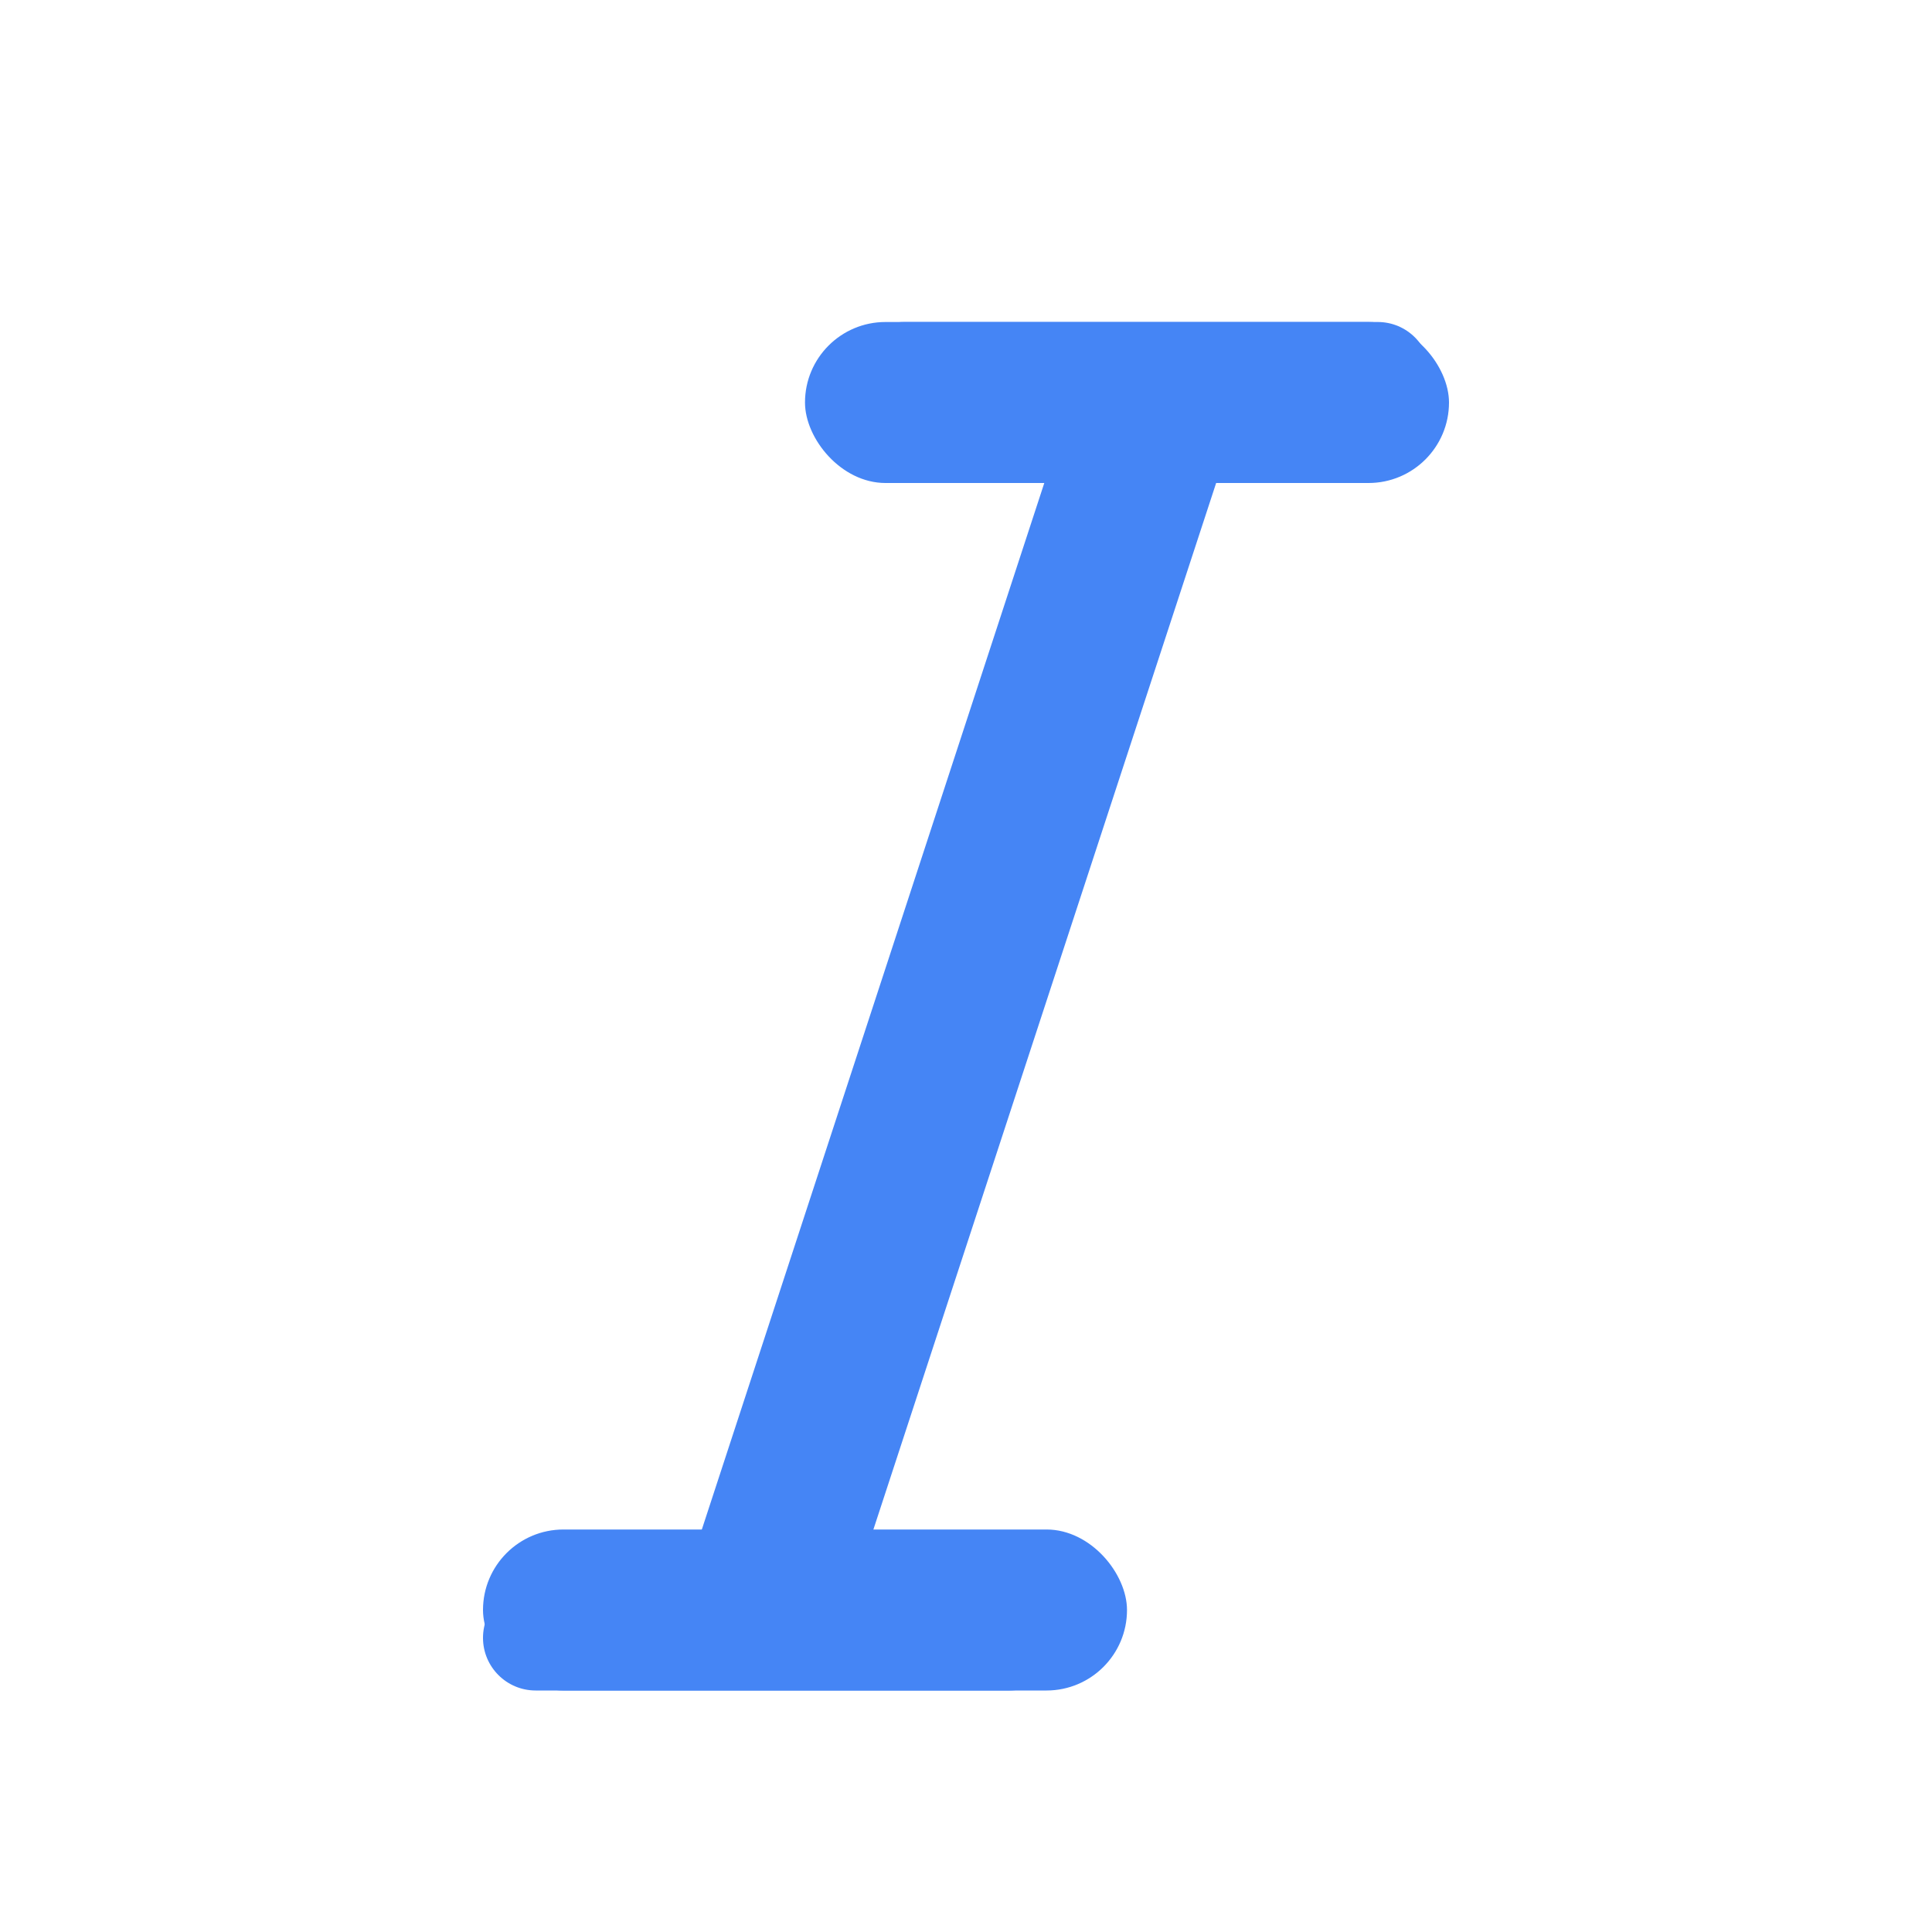 <?xml version="1.0" encoding="UTF-8"?>
<svg width="24px" height="24px" viewBox="0 0 24 24" version="1.1" xmlns="http://www.w3.org/2000/svg" xmlns:xlink="http://www.w3.org/1999/xlink">
    <!-- Generator: Sketch 54.1 (76490) - https://sketchapp.com -->
    
    <desc>Created with Sketch.</desc>
    <g id="斜体" stroke="none" stroke-width="1" fill="none" fill-rule="evenodd">
        <g>
            <rect id="矩形" fill="#000000" fill-rule="nonzero" opacity="0" x="0" y="0" width="24" height="24"></rect>
            <path d="M17.115,4 L11.231,4 C10.87,4 10.577,4.293 10.577,4.654 C10.577,5.015 10.87,5.308 11.231,5.308 L13.199,5.308 L8.492,19.692 L6.654,19.692 C6.293,19.692 6,19.985 6,20.346 C6,20.707 6.293,21 6.654,21 L12.538,21 C12.9,21 13.192,20.707 13.192,20.346 C13.192,19.985 12.9,19.692 12.538,19.692 L10.623,19.692 L15.334,5.308 L17.115,5.308 C17.476,5.308 17.769,5.015 17.769,4.654 C17.769,4.293 17.476,4 17.115,4 Z" id="路径" fill="#4585F5" fill-rule="nonzero"></path>
            <rect id="矩形" fill="#4585F5" x="10" y="4" width="8" height="2" rx="1"></rect>
            <rect id="矩形复制" fill="#4585F5" x="6" y="19" width="8" height="2" rx="1"></rect>
        </g>
    </g>
</svg>